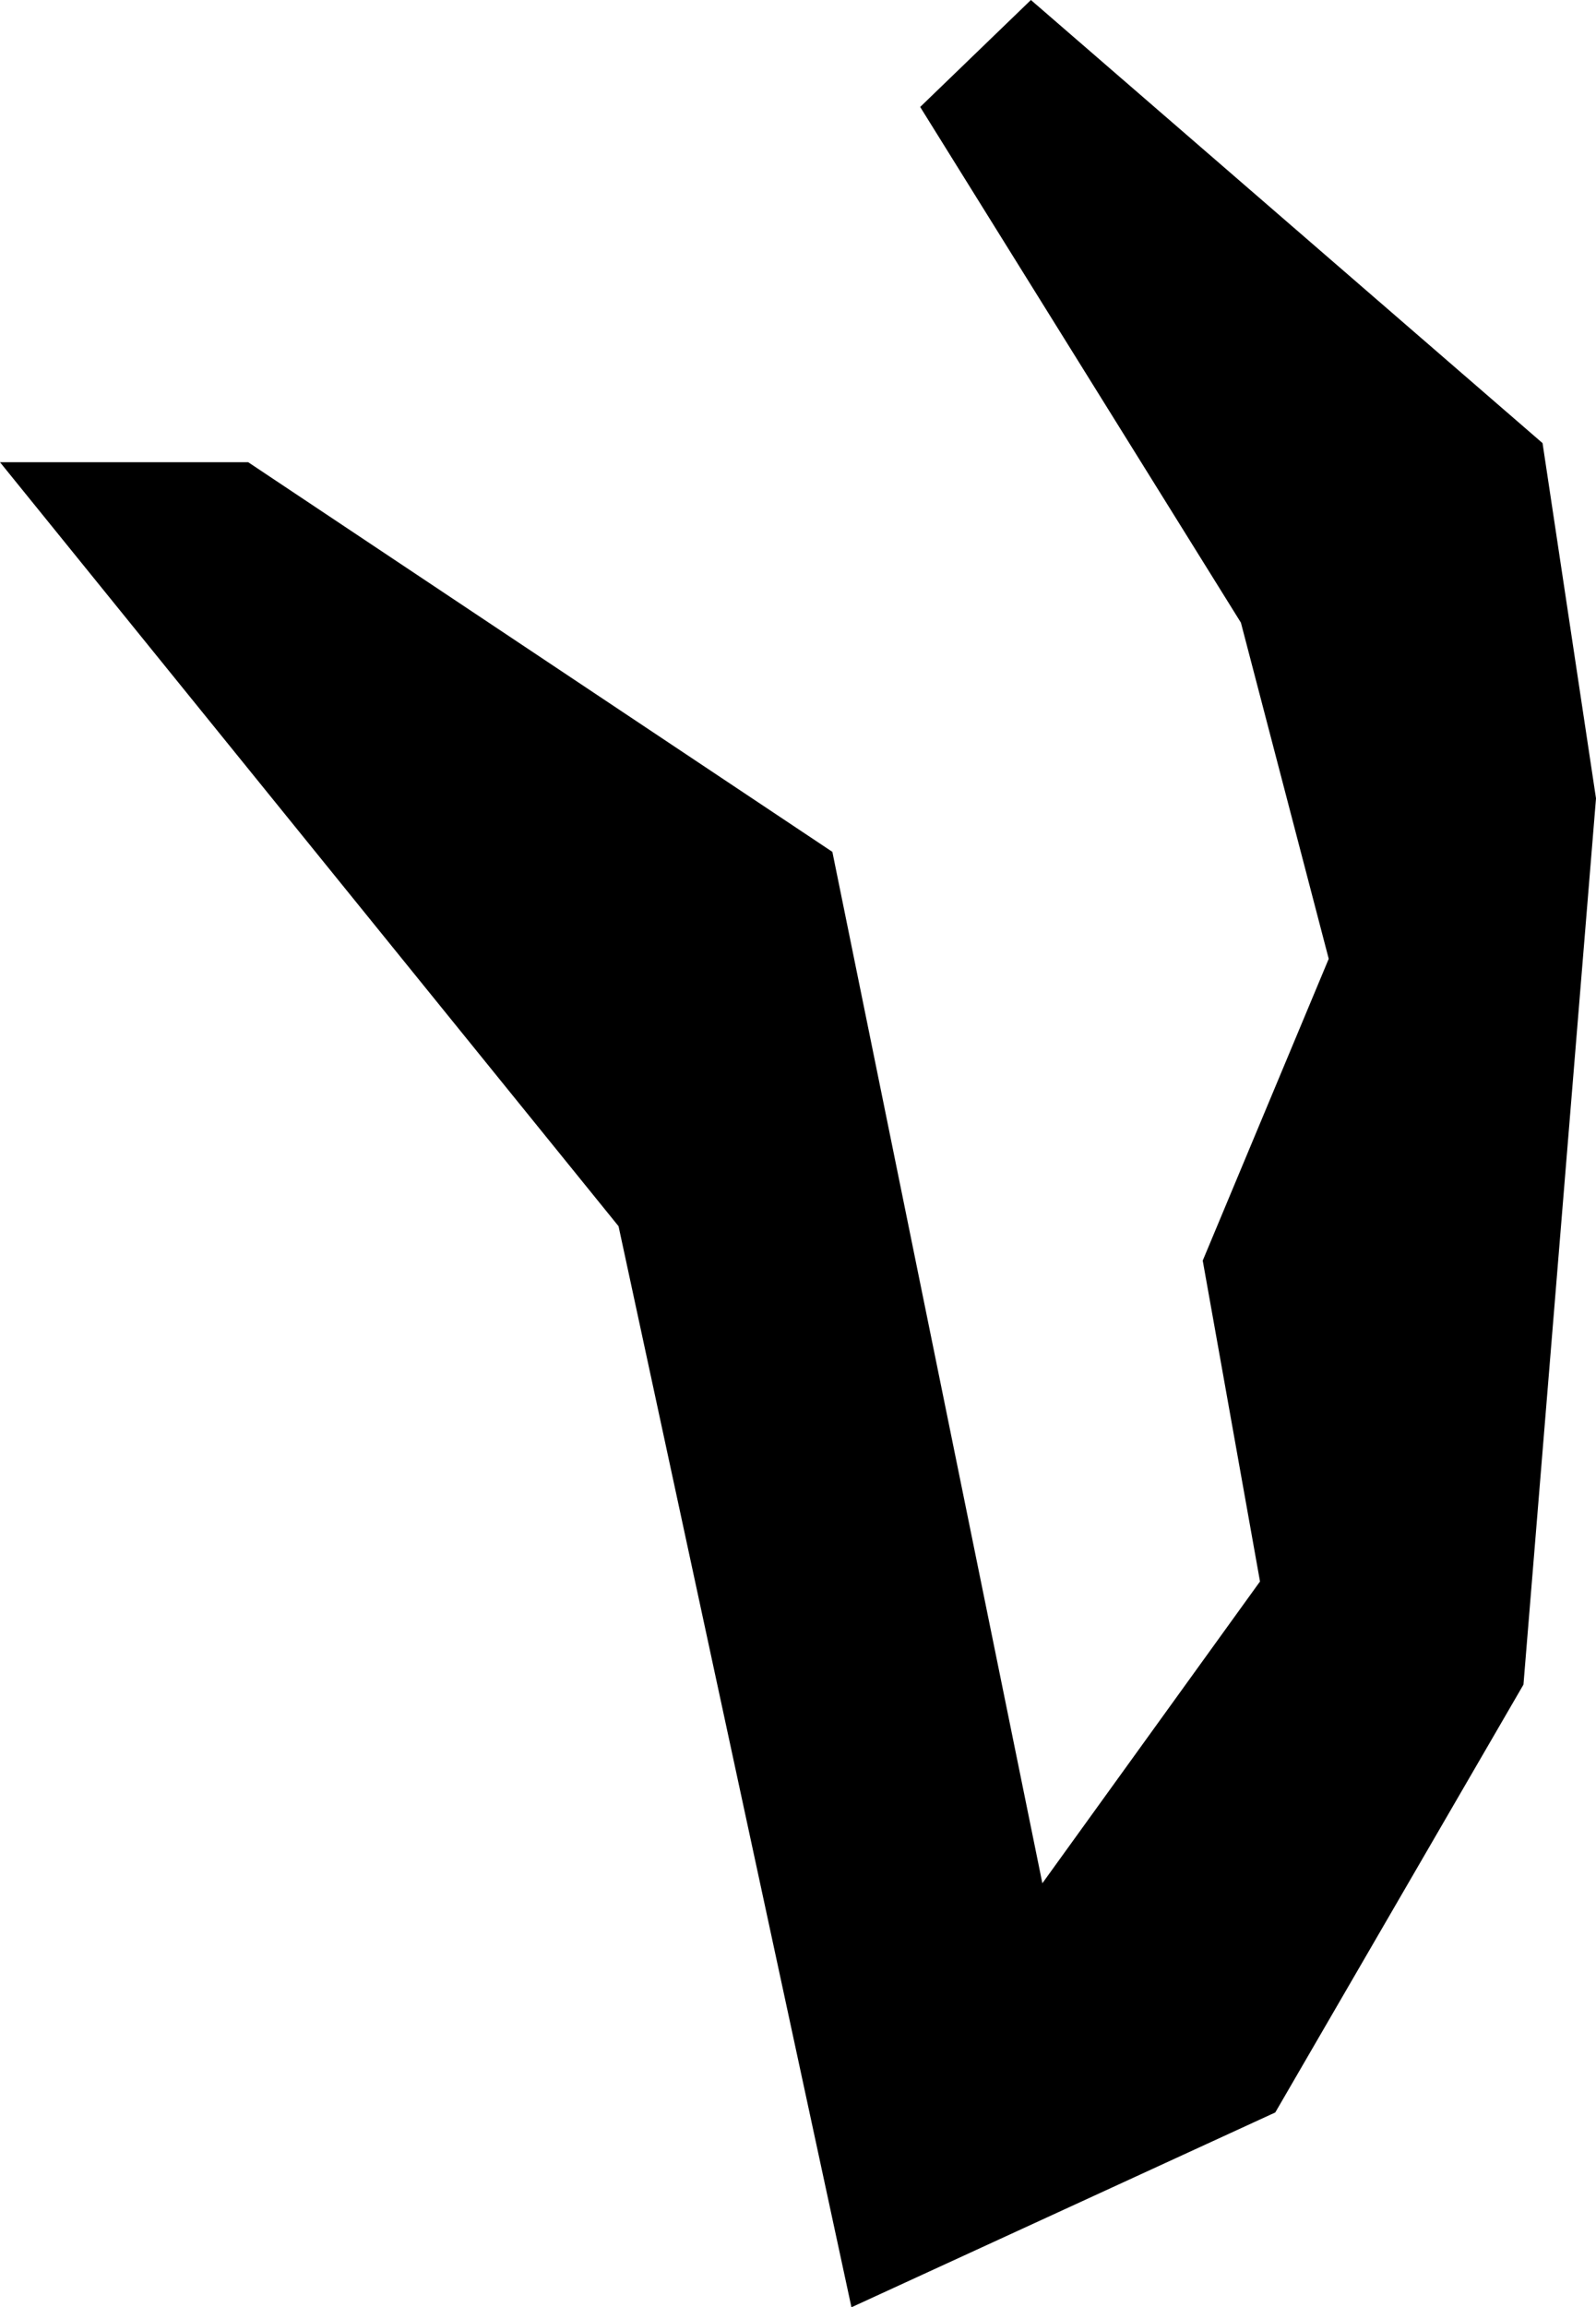 <svg xmlns="http://www.w3.org/2000/svg" xmlns:ev="http://www.w3.org/2001/xml-events" xmlns:xlink="http://www.w3.org/1999/xlink" baseProfile="full" height="0.604" version="1.1" viewBox="678.748 482.853 0.418 0.604" width="0.418">
	<defs/>
	<path class="land" d="M 679.147,483.294 L 679.082,483.406 L 678.971,483.457 L 678.91,483.174 L 678.748,482.974 L 678.813,482.974 L 678.966,483.076 L 679.021,483.346 L 679.078,483.267 L 679.063,483.183 L 679.096,483.104 L 679.073,483.016 L 678.989,482.881 L 679.018,482.853 L 679.152,482.969 L 679.166,483.062 L 679.147,483.294" id="IO" title="British Indian Ocean Territory"/>
</svg>
